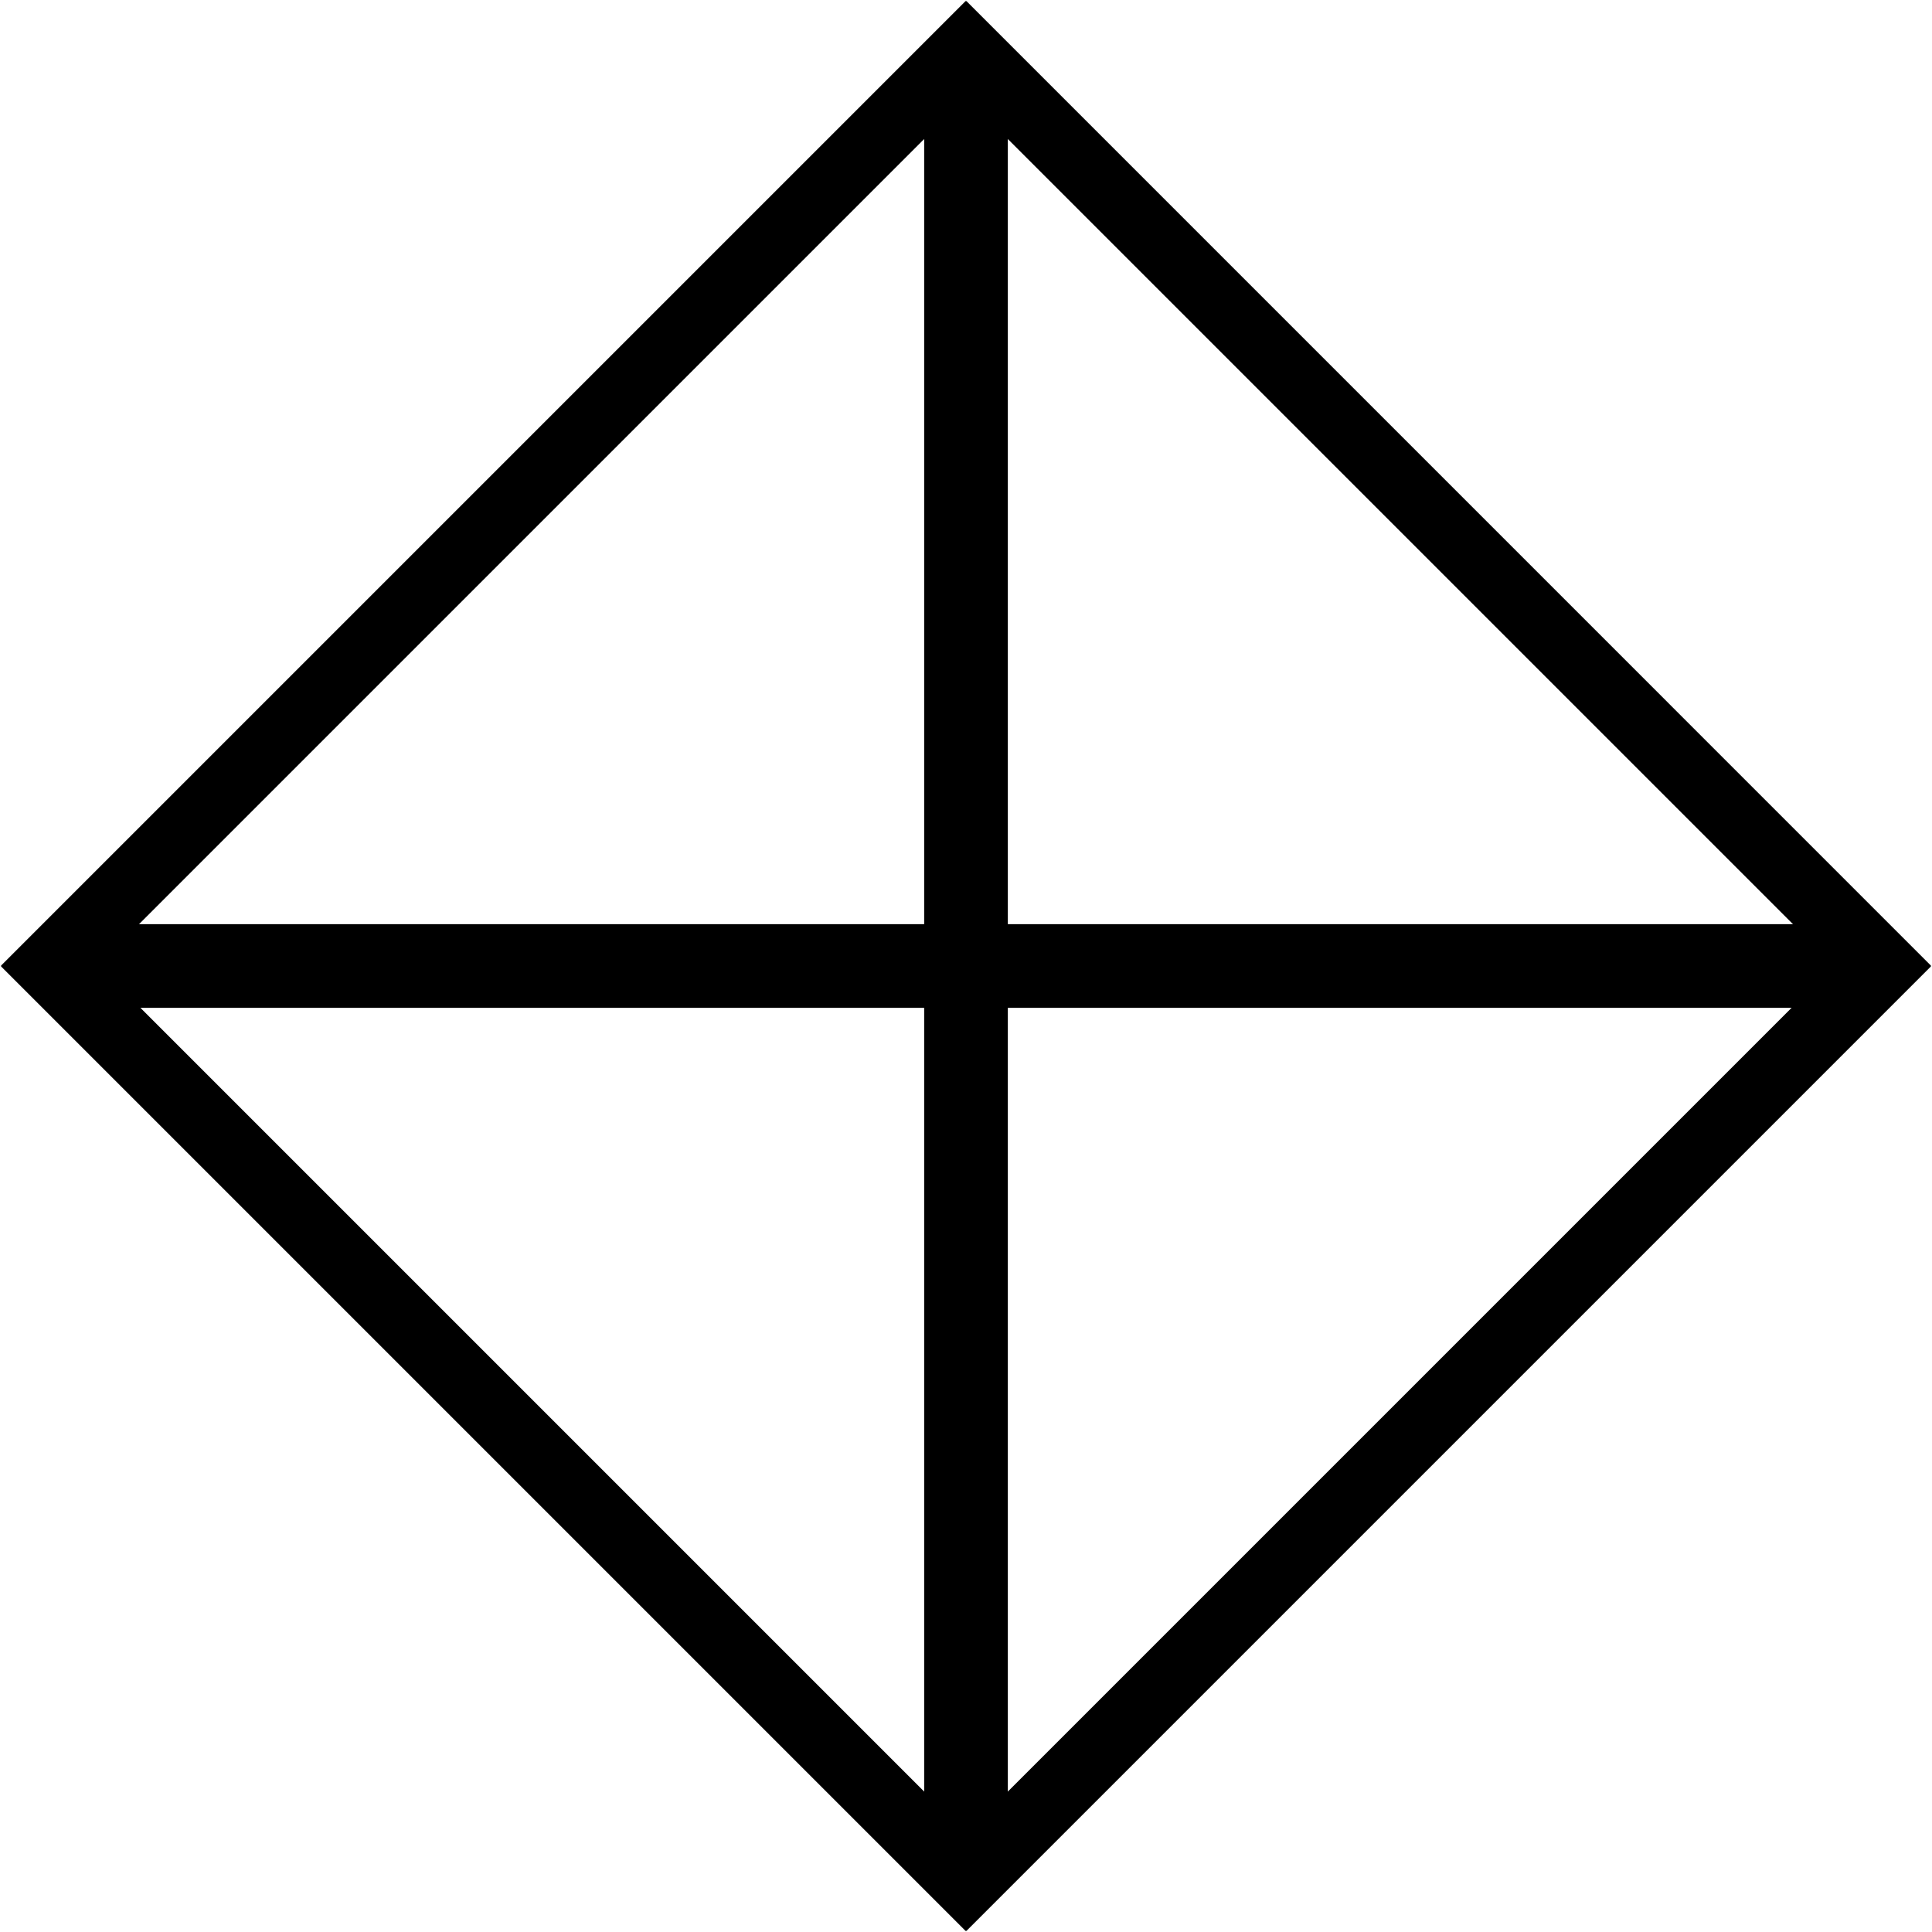 <?xml version="1.0" encoding="UTF-8" standalone="no"?>
<!-- Created with Inkscape (http://www.inkscape.org/) -->

<svg
   width="200mm"
   height="200mm"
   viewBox="0 0 200 200"
   version="1.1"
   id="svg5"
   inkscape:version="1.1.2 (b8e25be833, 2022-02-05)"
   sodipodi:docname="KING_RED.svg"
   xmlns:inkscape="http://www.inkscape.org/namespaces/inkscape"
   xmlns:sodipodi="http://sodipodi.sourceforge.net/DTD/sodipodi-0.dtd"
   xmlns="http://www.w3.org/2000/svg"
   xmlns:svg="http://www.w3.org/2000/svg">
  <sodipodi:namedview
     id="namedview7"
     pagecolor="#ffffff"
     bordercolor="#666666"
     borderopacity="1.0"
     inkscape:pageshadow="2"
     inkscape:pageopacity="0.0"
     inkscape:pagecheckerboard="0"
     inkscape:document-units="mm"
     showgrid="false"
     width="200mm"
     inkscape:zoom="1.0998546"
     inkscape:cx="255.94292"
     inkscape:cy="421.87395"
     inkscape:window-width="2560"
     inkscape:window-height="1377"
     inkscape:window-x="-8"
     inkscape:window-y="-8"
     inkscape:window-maximized="1"
     inkscape:current-layer="layer1" />
  <defs
     id="defs2" />
  <g
     inkscape:label="Warstwa 1"
     inkscape:groupmode="layer"
     id="layer1">
    <g
       id="g827"
       style="fill:#000000">
      <path
         id="rect5674"
         style="fill:#000000;stroke-width:0.186"
         d="m 100.067,0.135 c -0.037,-0.037 -0.097,-0.037 -0.134,1.26e-6 L 0.135,99.933 c -0.037,0.037 -0.037,0.097 0,0.134 L 99.933,199.865 c 0.037,0.037 0.097,0.037 0.134,-10e-6 l 99.797,-99.797 c 0.037,-0.037 0.037,-0.097 -2e-5,-0.134 z m -0.007,9.985 89.746,89.746 c 0.034,0.034 0.033,0.087 -2.7e-4,0.121 l -89.746,89.746 c -0.034,0.034 -0.087,0.034 -0.12,2e-5 L 10.194,99.987 c -0.033,-0.034 -0.034,-0.087 -2.67e-4,-0.121 L 99.94,10.12 c 0.033,-0.033 0.088,-0.033 0.121,-1e-6 z" />
      <rect
         style="fill:#000000;stroke-width:0.265"
         id="rect6266"
         width="8.66"
         height="189.804"
         x="95.67"
         y="5.098"
         ry="0.121" />
      <rect
         style="fill:#000000;stroke-width:0.265"
         id="rect6266-3"
         width="8.66"
         height="189.804"
         x="95.67"
         y="-194.902"
         ry="0.121"
         transform="rotate(90)" />
    </g>
  </g>
</svg>
